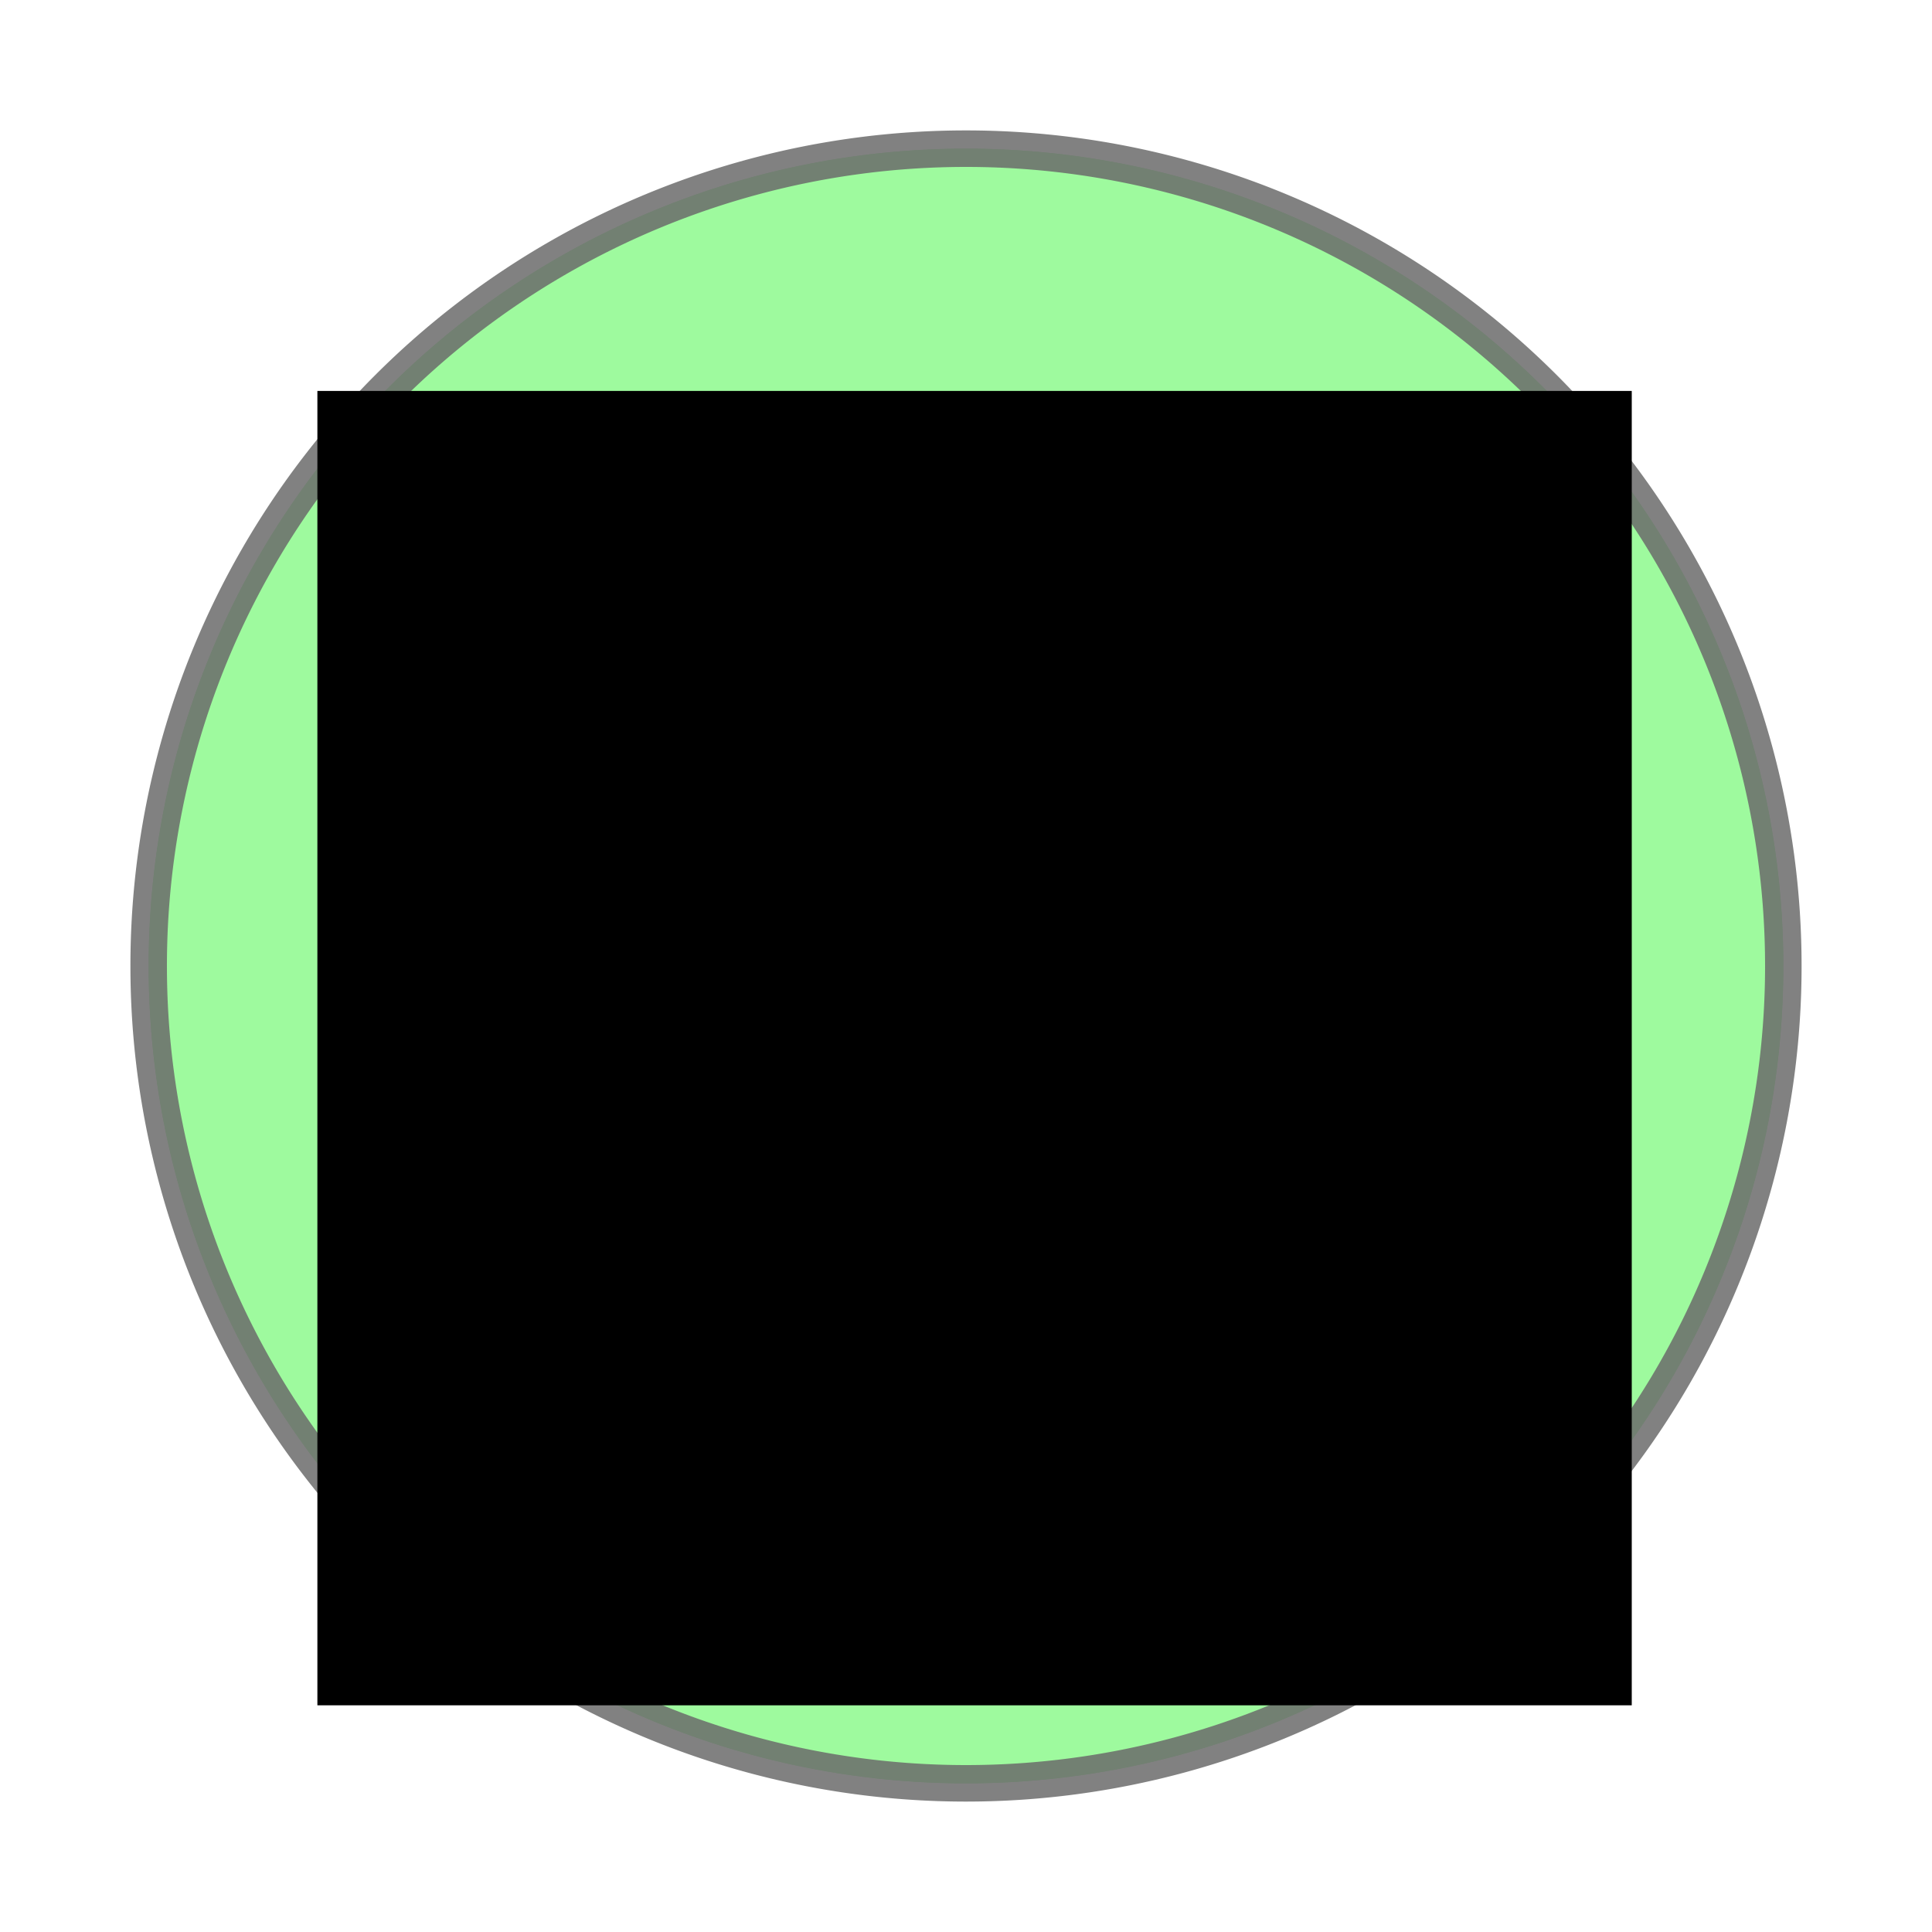 <?xml version="1.0" encoding="UTF-8" standalone="no"?>
<!-- Created with Inkscape (http://www.inkscape.org/) -->

<svg
   xmlns:dc="http://purl.org/dc/elements/1.1/"
   xmlns:cc="http://creativecommons.org/ns#"
   xmlns:rdf="http://www.w3.org/1999/02/22-rdf-syntax-ns#"
   xmlns:svg="http://www.w3.org/2000/svg"
   xmlns="http://www.w3.org/2000/svg"
   xmlns:sodipodi="http://sodipodi.sourceforge.net/DTD/sodipodi-0.dtd"
   xmlns:inkscape="http://www.inkscape.org/namespaces/inkscape"
   width="1000"
   height="1000"
   viewBox="0 0 264.583 264.583"
   version="1.1"
   id="svg8"
   inkscape:version="0.92.3 (2405546, 2018-03-11)"
   sodipodi:docname="verified.svg"
   inkscape:export-filename="/home/chsch/Documents/PYTHON/Tools.EFL.Coach/TEFLC v0.0.1/TEFLC/static/img/word/verified.png"
   inkscape:export-xdpi="9.6959991"
   inkscape:export-ydpi="9.6959991">
  <defs
     id="defs2">
    <filter
       style="color-interpolation-filters:sRGB;"
       inkscape:label="Drop Shadow"
       id="filter1046">
      <feFlood
         flood-opacity="0.498"
         flood-color="rgb(0,0,0)"
         result="flood"
         id="feFlood1036" />
      <feComposite
         in="flood"
         in2="SourceGraphic"
         operator="in"
         result="composite1"
         id="feComposite1038" />
      <feGaussianBlur
         in="composite1"
         stdDeviation="5"
         result="blur"
         id="feGaussianBlur1040" />
      <feOffset
         dx="1.38778e-16"
         dy="2.77556e-17"
         result="offset"
         id="feOffset1042" />
      <feComposite
         in="SourceGraphic"
         in2="offset"
         operator="over"
         result="composite2"
         id="feComposite1044" />
    </filter>
    <filter
       style="color-interpolation-filters:sRGB;"
       inkscape:label="Drop Shadow"
       id="filter851">
      <feFlood
         flood-opacity="0.498"
         flood-color="rgb(0,0,0)"
         result="flood"
         id="feFlood841" />
      <feComposite
         in="flood"
         in2="SourceGraphic"
         operator="in"
         result="composite1"
         id="feComposite843" />
      <feGaussianBlur
         in="composite1"
         stdDeviation="5"
         result="blur"
         id="feGaussianBlur845" />
      <feOffset
         dx="1.38778e-16"
         dy="2.77556e-17"
         result="offset"
         id="feOffset847" />
      <feComposite
         in="SourceGraphic"
         in2="offset"
         operator="over"
         result="composite2"
         id="feComposite849" />
    </filter>
  </defs>
  <sodipodi:namedview
     id="base"
     pagecolor="#ffffff"
     bordercolor="#666666"
     borderopacity="1.0"
     inkscape:pageopacity="0"
     inkscape:pageshadow="2"
     inkscape:zoom="0.56857275"
     inkscape:cx="368.81698"
     inkscape:cy="440.73831"
     inkscape:document-units="mm"
     inkscape:current-layer="layer2"
     showgrid="true"
     units="px"
     showborder="true"
     inkscape:showpageshadow="false"
     borderlayer="false"
     objecttolerance="5"
     inkscape:snap-perpendicular="true"
     inkscape:window-width="1562"
     inkscape:window-height="833"
     inkscape:window-x="38"
     inkscape:window-y="0"
     inkscape:window-maximized="1"
     gridtolerance="5"
     guidetolerance="5"
     inkscape:pagecheckerboard="true">
    <inkscape:grid
       type="xygrid"
       id="grid10"
       spacingx="26.458"
       spacingy="26.458"
       empcolor="#d55f93"
       empopacity="0.533"
       dotted="false" />
  </sodipodi:namedview>
  <g
     inkscape:groupmode="layer"
     id="layer2"
     inkscape:label="Layer">
    <path
       style="opacity:1;vector-effect:none;fill:#9efa9e;fill-opacity:1;fill-rule:nonzero;stroke:none;stroke-width:5;stroke-linecap:round;stroke-linejoin:round;stroke-miterlimit:4;stroke-dasharray:none;stroke-dashoffset:377.953;stroke-opacity:0.84;paint-order:markers stroke fill;filter:url(#filter851)"
       id="path827-3"
       sodipodi:type="arc"
       sodipodi:cx="132.29153"
       sodipodi:cy="132.29167"
       sodipodi:rx="111.93151"
       sodipodi:ry="111.93151"
       sodipodi:start="0"
       sodipodi:end="6.2829933"
       sodipodi:open="true"
       d="M 244.223,132.292 A 111.932,111.932 0 0 1 132.297,244.223 111.932,111.932 0 0 1 20.36,132.302 111.932,111.932 0 0 1 132.275,20.36 111.932,111.932 0 0 1 244.223,132.27" />
    <path
       style="opacity:1;vector-effect:none;fill:#9efa9e;fill-opacity:1;fill-rule:nonzero;stroke:#6a6a6a;stroke-width:5;stroke-linecap:round;stroke-linejoin:round;stroke-miterlimit:4;stroke-dasharray:none;stroke-dashoffset:377.953;stroke-opacity:0.84;paint-order:markers stroke fill"
       id="path827"
       sodipodi:type="arc"
       sodipodi:cx="132.29167"
       sodipodi:cy="132.29167"
       sodipodi:rx="111.9315"
       sodipodi:ry="111.9315"
       sodipodi:start="0"
       sodipodi:end="6.2829933"
       sodipodi:open="true"
       d="M 244.223,132.292 A 111.931,111.931 0 0 1 132.297,244.223 111.931,111.931 0 0 1 20.36,132.302 111.931,111.931 0 0 1 132.276,20.36 111.931,111.931 0 0 1 244.223,132.27"
       inkscape:export-xdpi="11.098343"
       inkscape:export-ydpi="11.098343" />
    <flowRoot
       xml:space="preserve"
       id="flowRoot819"
       style="font-style:normal;font-weight:normal;font-size:40px;line-height:0.9;font-family:sans-serif;letter-spacing:0px;word-spacing:0px;fill:#000000;fill-opacity:1;stroke:none"
       transform="matrix(0.3,0,0,0.3,-16.535,-6.462)"
       inkscape:export-xdpi="11.098343"
       inkscape:export-ydpi="11.098343"><flowRegion
         id="flowRegion821"
         style="line-height:0.9"><rect
           id="rect823"
           width="600"
           height="600"
           x="200"
           y="200"
           style="line-height:0.9" /></flowRegion><flowPara
         id="flowPara825"
         style="font-style:normal;font-variant:normal;font-weight:bold;font-stretch:normal;font-size:740px;line-height:0.9;font-family:Likhan;-inkscape-font-specification:'Likhan Bold';text-align:center;text-anchor:middle">V</flowPara></flowRoot>  </g>
</svg>
